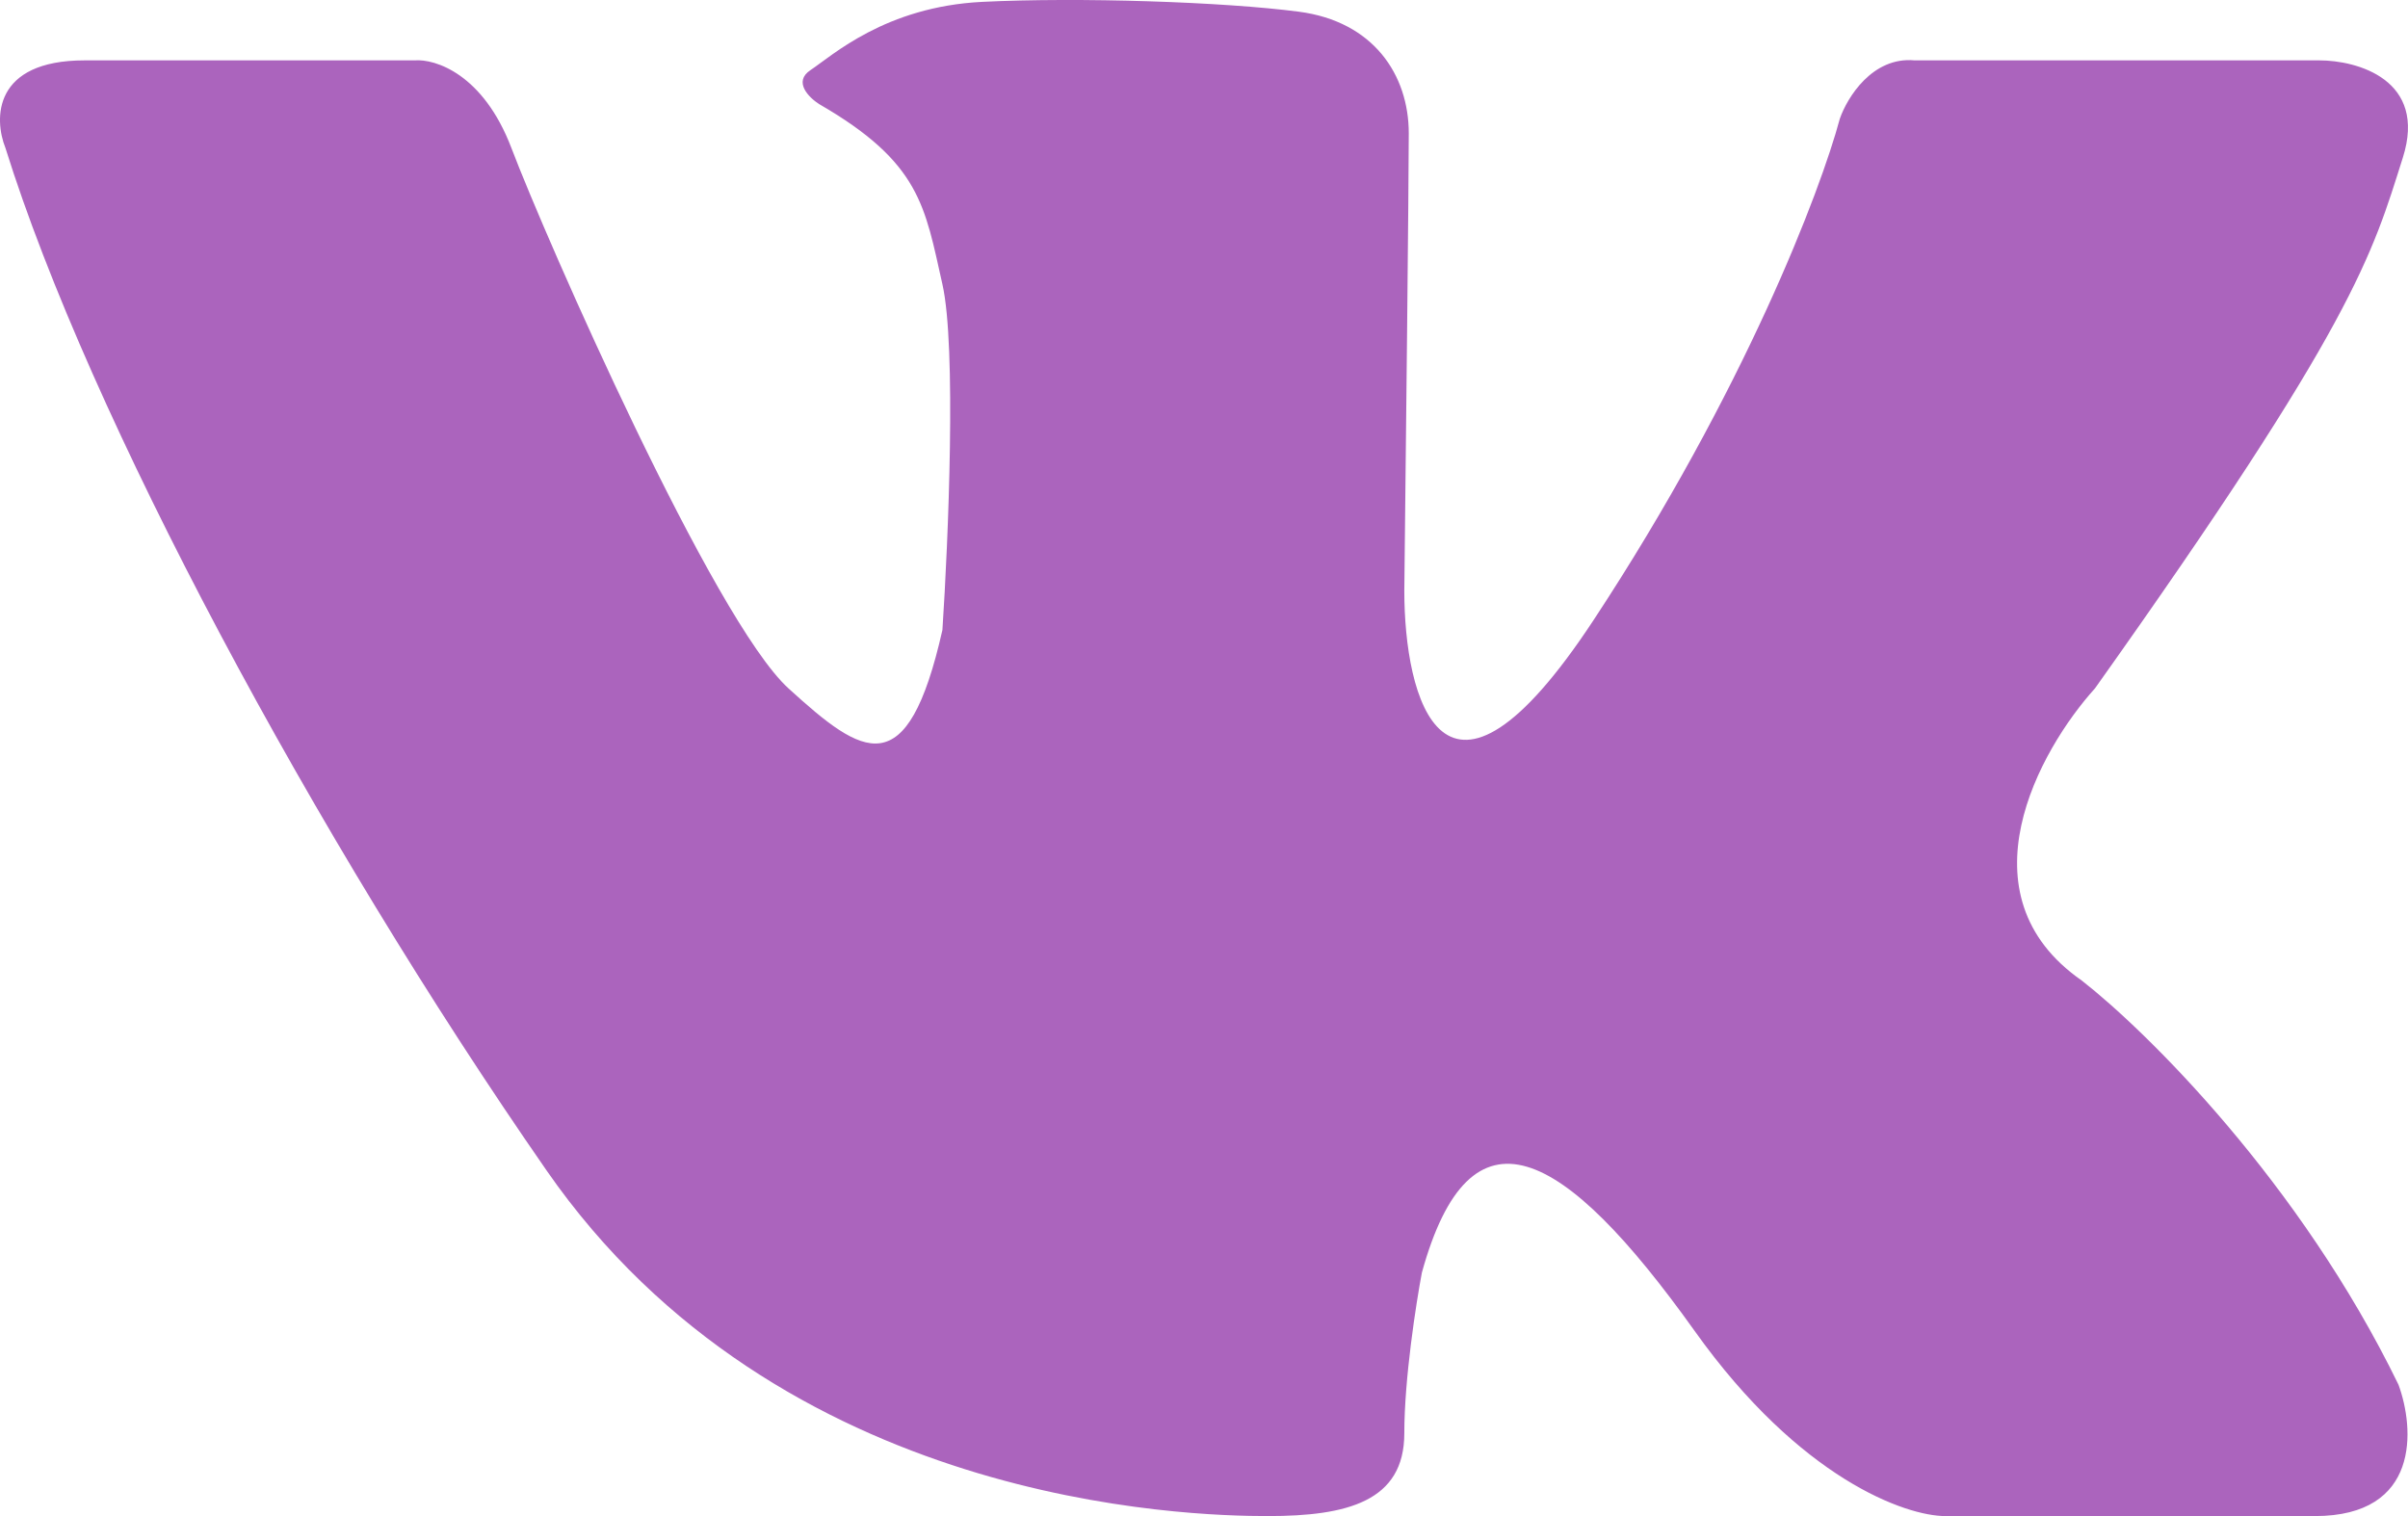 <svg width="27" height="17" viewBox="0 0 27 17" fill="none" xmlns="http://www.w3.org/2000/svg">
<path d="M0.949 0.677C-0.077 0.677 -0.07 1.332 0.061 1.659C0.999 4.662 3.514 9.357 6.128 13.124C8.742 16.891 13.329 17 14.217 17C15.105 17 15.746 16.836 15.746 16.072C15.746 15.46 15.878 14.616 15.943 14.27C16.486 12.305 17.522 12.851 19.002 14.925C20.185 16.585 21.369 17 21.813 17H25.956C27.14 17 27.074 16.017 26.893 15.526C25.788 13.255 24.065 11.559 23.342 10.995C21.961 10.034 22.865 8.411 23.49 7.719C26.4 3.625 26.597 2.86 26.942 1.768C27.219 0.895 26.433 0.677 26.005 0.677L21.468 0.677C20.994 0.633 20.711 1.095 20.629 1.332C20.415 2.132 19.564 4.378 17.867 6.955C16.17 9.532 15.746 7.81 15.746 6.627C15.763 5.135 15.796 2.02 15.796 1.495C15.796 0.84 15.401 0.24 14.562 0.131C13.724 0.021 12.096 -0.033 11.011 0.021C9.926 0.076 9.334 0.622 9.088 0.786C8.89 0.917 9.071 1.095 9.186 1.168C10.321 1.823 10.37 2.314 10.567 3.188C10.725 3.887 10.633 6.063 10.567 7.064C10.173 8.811 9.679 8.483 8.841 7.719C8.002 6.955 6.128 2.696 5.734 1.659C5.418 0.829 4.879 0.658 4.648 0.677H0.949Z" fill="#AB64BD"/>
</svg>
